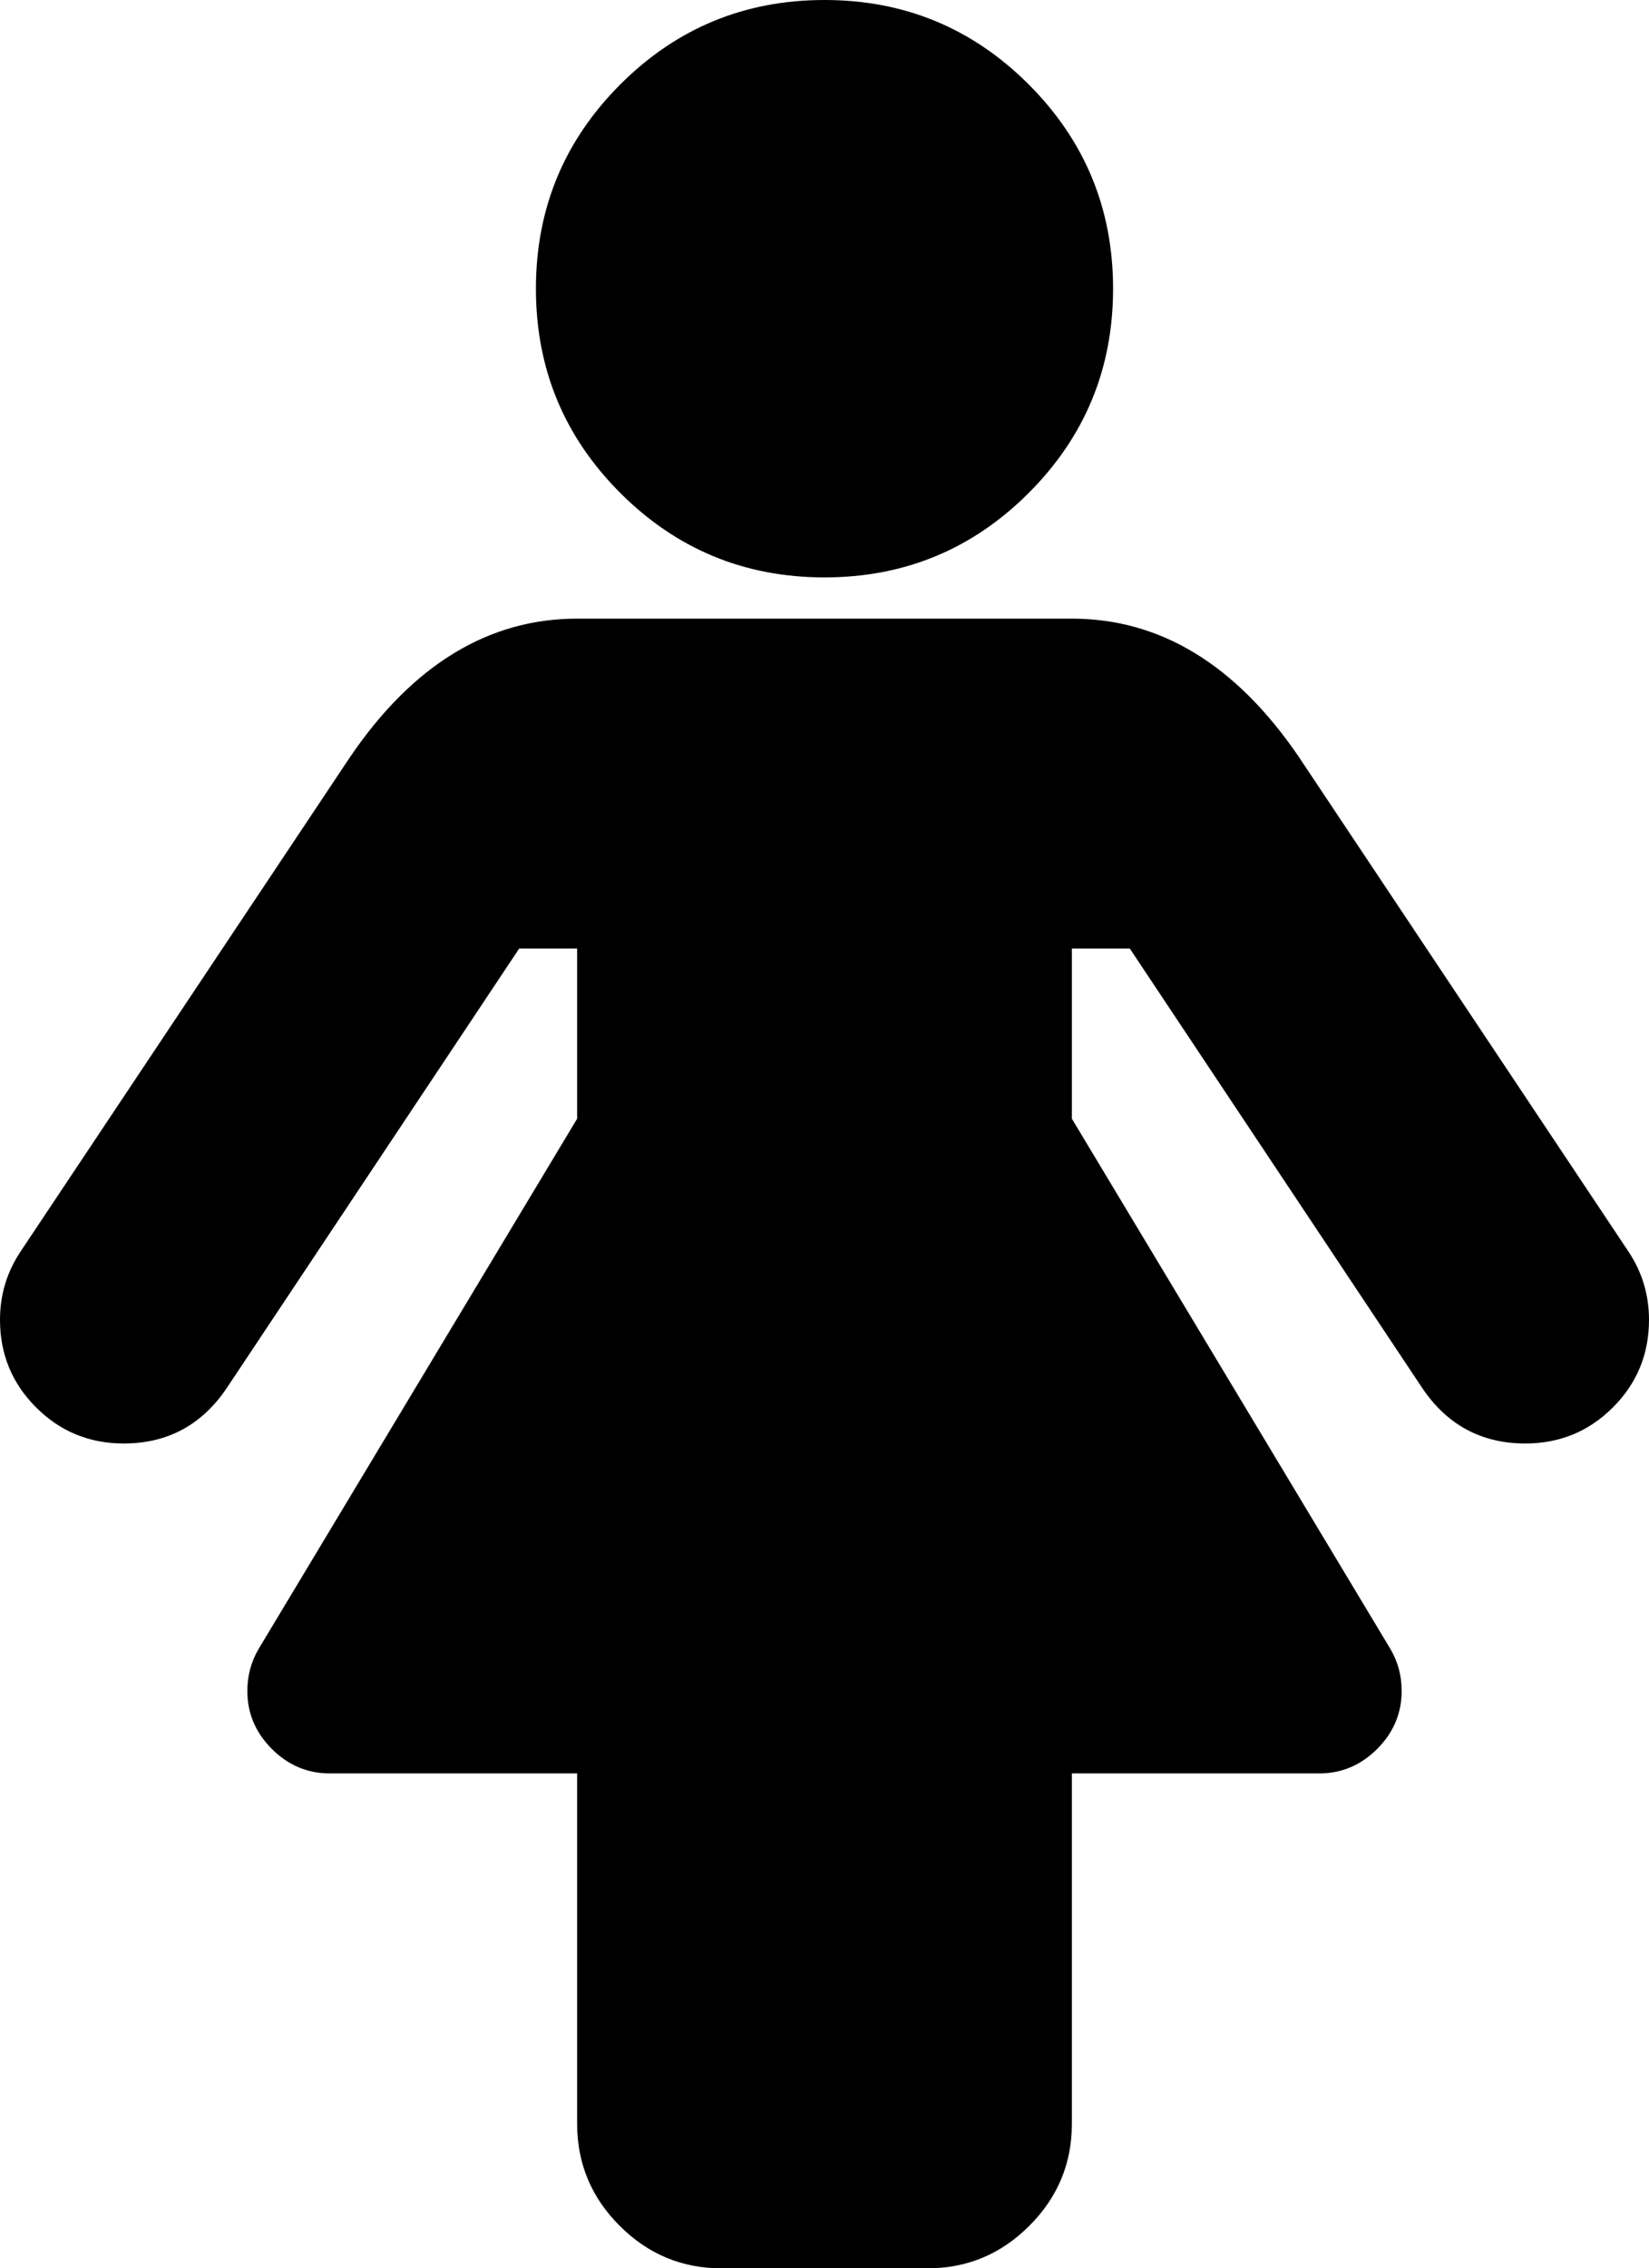 <svg width="372.364" height="512" viewBox="0 0 372.364 512" version="1.1" xmlns="http://www.w3.org/2000/svg"><path fill="currentColor" d="m 372.364,297.891 q 0,11.636 -8.145,19.782 -8.145,8.145 -19.782,8.145 -14.836,0 -23.273,-12.509 l -66.036,-99.2 h -13.091 v 38.4 l 71.855,119.564 q 2.618,4.364 2.618,9.6 0,7.564 -5.527,13.091 -5.527,5.527 -13.091,5.527 h -55.855 v 79.127 q 0,13.382 -9.6,22.982 -9.6,9.6 -22.982,9.6 H 162.909 q -13.382,0 -22.982,-9.6 -9.6,-9.6 -9.6,-22.982 V 400.291 H 74.473 q -7.564,0 -13.091,-5.527 -5.527,-5.527 -5.527,-13.091 0,-5.236 2.618,-9.6 L 130.327,252.509 v -38.4 h -13.091 l -66.036,99.2 q -8.436,12.509 -23.273,12.509 -11.636,0 -19.782,-8.145 Q 0,309.527 0,297.891 0,289.455 4.655,282.473 L 79.127,170.764 q 21.236,-31.127 51.2,-31.127 h 111.709 q 29.964,0 51.2,31.127 l 74.473,111.709 q 4.655,6.982 4.655,15.418 z M 251.345,65.164 q 0,27.055 -19.055,46.109 -19.055,19.055 -46.109,19.055 -27.055,0 -46.109,-19.055 -19.055,-19.055 -19.055,-46.109 0,-27.055 19.055,-46.109 Q 159.127,0 186.182,0 q 27.055,0 46.109,19.055 19.055,19.055 19.055,46.109 z"></path></svg>